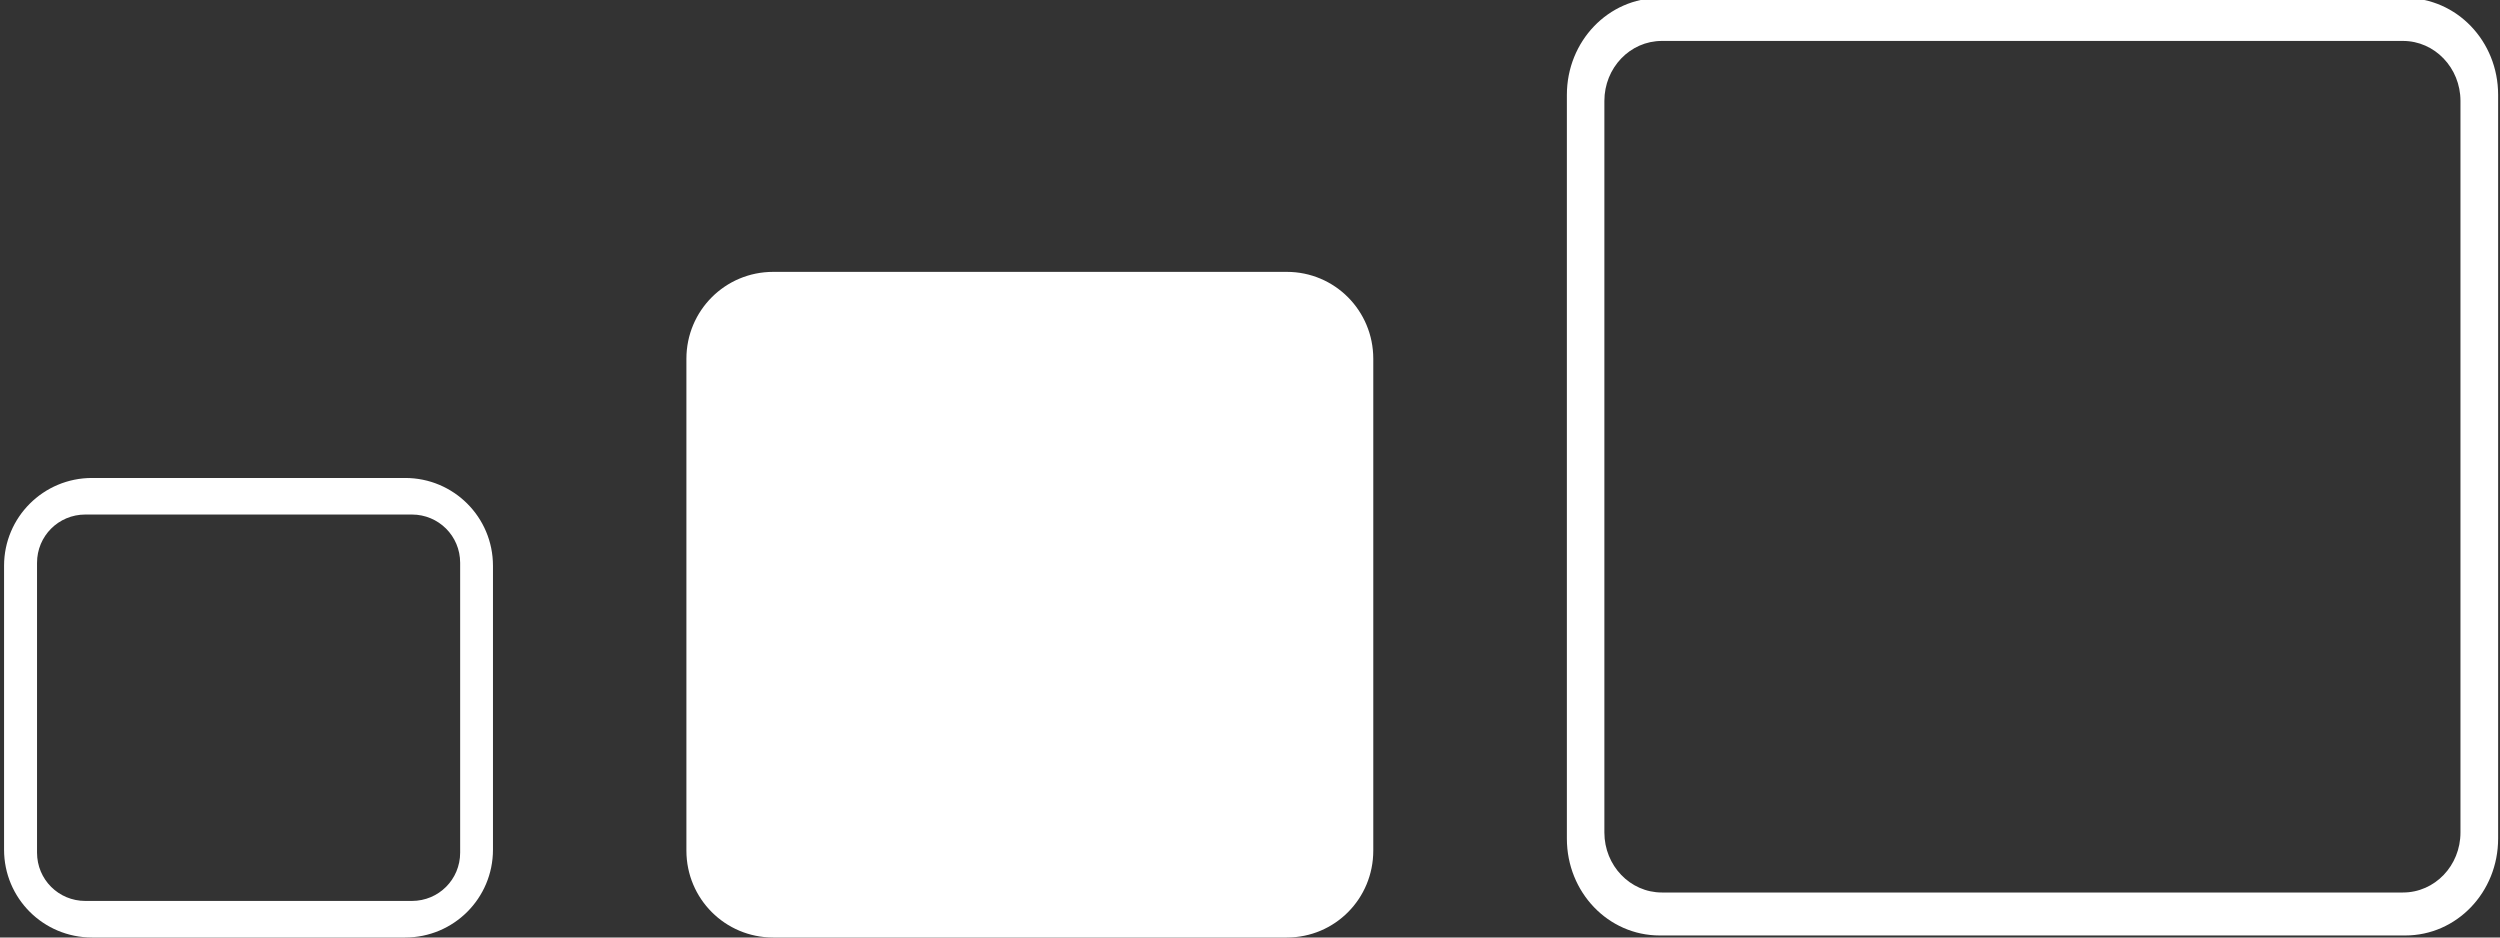 <?xml version="1.0" encoding="UTF-8" standalone="no"?>
<svg
   viewBox="0 0 16 6"
   version="1.1"
   id="svg4"
   sodipodi:docname="medium.svg"
   inkscape:version="1.2 (dc2aedaf03, 2022-05-15)"
   width="16"
   height="6"
   xmlns:inkscape="http://www.inkscape.org/namespaces/inkscape"
   xmlns:sodipodi="http://sodipodi.sourceforge.net/DTD/sodipodi-0.dtd"
   xmlns="http://www.w3.org/2000/svg"
   xmlns:svg="http://www.w3.org/2000/svg">
  <rect x="0" y="0" width="16" height="6" fill="#333333" stroke="none"/>
  <defs
     id="defs8" />
  <sodipodi:namedview
     id="namedview6"
     pagecolor="#ffffff"
     bordercolor="#000000"
     borderopacity="0.25"
     inkscape:showpageshadow="2"
     inkscape:pageopacity="0.0"
     inkscape:pagecheckerboard="true"
     inkscape:deskcolor="#d1d1d1"
     showgrid="false"
     inkscape:zoom="75.483649"
     inkscape:cx="7.6241677"
     inkscape:cy="4.5506544"
     inkscape:window-width="1845"
     inkscape:window-height="1230"
     inkscape:window-x="256"
     inkscape:window-y="76"
     inkscape:window-maximized="0"
     inkscape:current-layer="svg4" />
  <path
     id="rect220"
     style="fill:#ffffff;stroke-width:3.06"
     d="m 0.589,3.059 c -0.311,0 -0.563,0.251 -0.563,0.562 V 5.438 C 0.026,5.749 0.277,6 0.589,6 H 2.593 c 0.311,0 0.562,-0.251 0.562,-0.562 V 3.621 c 0,-0.311 -0.251,-0.562 -0.562,-0.562 z M 0.546,3.293 H 2.636 c 0.171,0 0.309,0.137 0.309,0.309 v 1.855 c 0,0.171 -0.137,0.309 -0.309,0.309 H 0.546 c -0.171,0 -0.309,-0.137 -0.309,-0.309 V 3.602 c 0,-0.171 0.137,-0.309 0.309,-0.309 z" />
  <path
     id="rect222"
     style="fill:#ffffff;stroke-width:0.768"
     d="m 10.622,-0.013 c -0.329,0 -0.594,0.277 -0.594,0.62 V 5.367 c 0,0.344 0.265,0.62 0.594,0.62 h 4.772 c 0.329,0 0.594,-0.277 0.594,-0.62 V 0.607 c 0,-0.344 -0.265,-0.62 -0.594,-0.62 z m 0.014,0.275 h 4.743 c 0.203,0 0.368,0.172 0.368,0.384 V 5.328 c 0,0.212 -0.164,0.384 -0.368,0.384 h -4.743 c -0.203,0 -0.368,-0.172 -0.368,-0.384 V 0.646 c 0,-0.212 0.164,-0.384 0.368,-0.384 z" />
  <path
     id="rect222-5"
     style="fill:#ffffff;stroke-width:0.556"
     d="m 4.948,1.74 c -0.307,0 -0.555,0.248 -0.555,0.556 v 3.148 C 4.393,5.752 4.641,6 4.948,6 H 8.236 C 8.543,6 8.789,5.752 8.789,5.444 v -3.148 c 0,-0.308 -0.247,-0.556 -0.553,-0.556 z"
     sodipodi:nodetypes="sssssssss" />
</svg>
